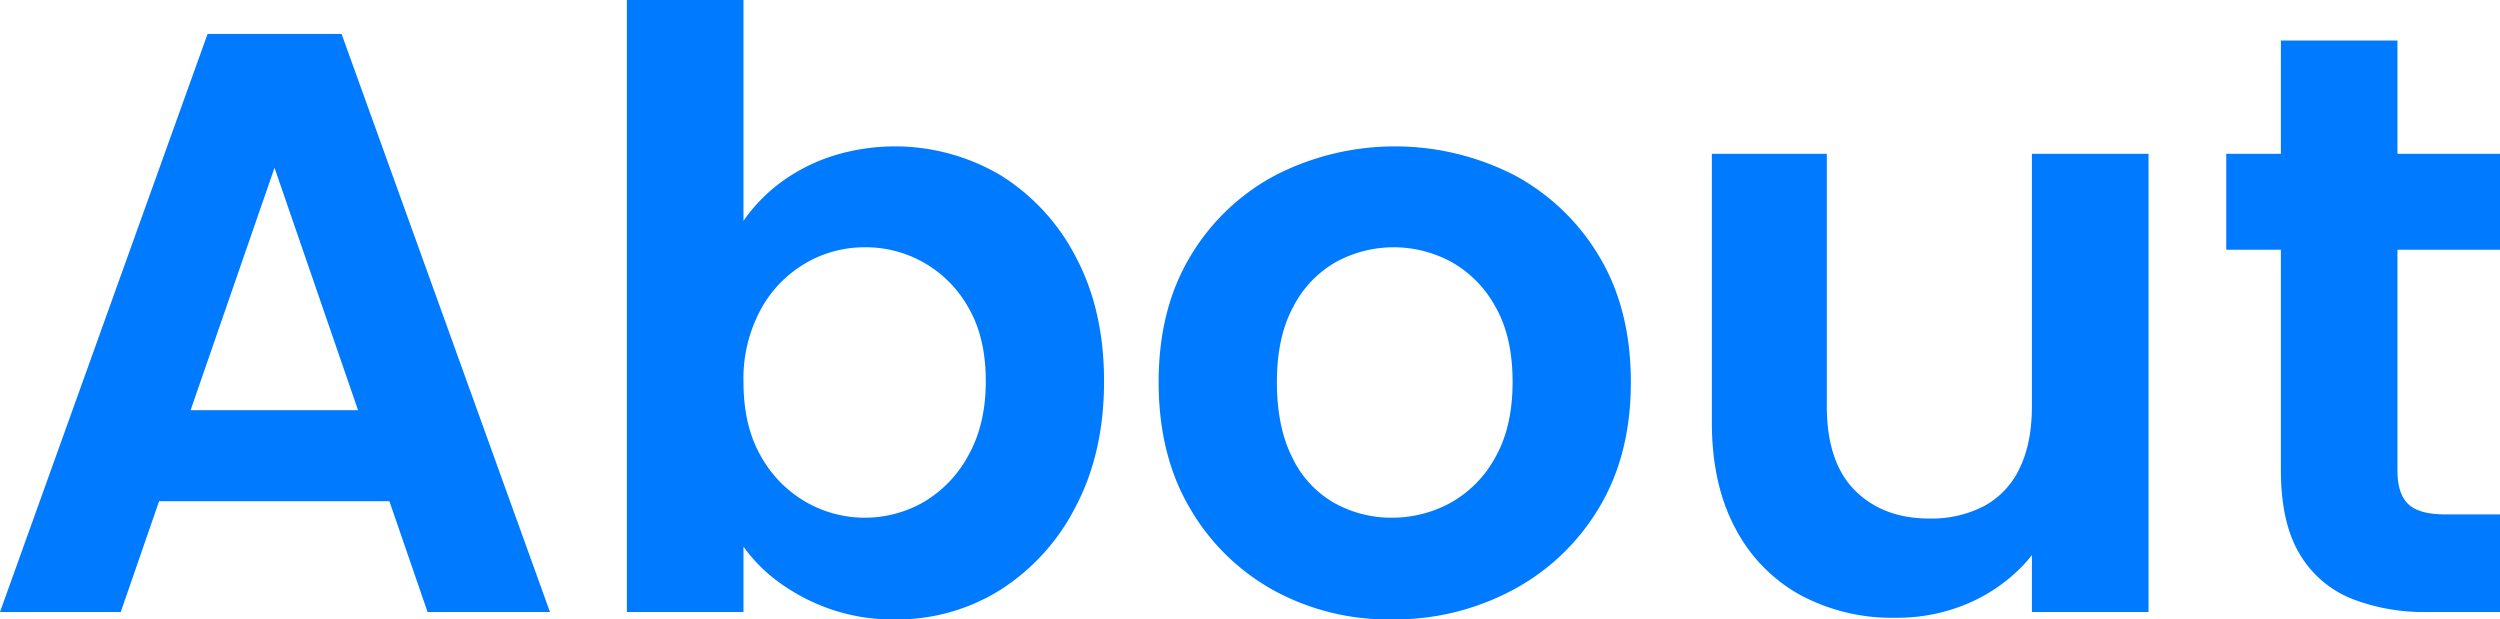 <svg xmlns="http://www.w3.org/2000/svg" viewBox="0 0 604.59 149.8"><defs><style>.a{fill:#007aff;}</style></defs><path class="a" d="M133,148H103.4L60.4,23.2h12L29.2,148H0L50.2,8.2H82.6ZM102.2,99.2l7.4,22H21.2l7.2-22Z"/><path class="a" d="M242,42.4a50.45,50.45,0,0,1,18.2,19.8Q267,75,267,92.2t-6.8,30.2A51.55,51.55,0,0,1,242,142.6a47,47,0,0,1-25.6,7.2,46,46,0,0,1-15.6-2.5,47.63,47.63,0,0,1-12.3-6.4,38.18,38.18,0,0,1-8.7-8.7V148H151.6V0h28.2V53.4a40,40,0,0,1,8.9-9.2,43.35,43.35,0,0,1,12.4-6.4A50.19,50.19,0,0,1,242,42.4ZM194.9,63.6A28.88,28.88,0,0,0,184,74.8a35.08,35.08,0,0,0-4.2,17.6q0,10.6,4.2,17.9a29,29,0,0,0,10.9,11.1,28.62,28.62,0,0,0,28.5,0,29,29,0,0,0,10.8-11.3q4.2-7.5,4.2-17.9,0-10.61-4.2-17.8A28.39,28.39,0,0,0,209,59.8,28.16,28.16,0,0,0,194.9,63.6Z"/><path class="a" d="M307.9,142.7a53.08,53.08,0,0,1-20.2-19.9q-7.5-12.8-7.5-30.4t7.6-30.3a52.65,52.65,0,0,1,20.6-19.7,63.36,63.36,0,0,1,57.9,0,52.93,52.93,0,0,1,20.5,19.7q7.59,12.7,7.6,30.3t-7.7,30.4a53.61,53.61,0,0,1-20.9,19.9,60.71,60.71,0,0,1-29.2,7.1A57.81,57.81,0,0,1,307.9,142.7Zm42.7-21a27.63,27.63,0,0,0,10.9-10.9q4.29-7.39,4.3-18.4t-4.2-18.3a27.31,27.31,0,0,0-10.7-10.8,29.15,29.15,0,0,0-27.7,0,26.16,26.16,0,0,0-10.4,10.8q-4,7.31-4,18.3t3.8,18.4a24.92,24.92,0,0,0,10.2,10.9,28.31,28.31,0,0,0,13.8,3.5A29.5,29.5,0,0,0,350.6,121.7Z"/><path class="a" d="M448.59,118.6q6.8,6.8,18,6.8a27.54,27.54,0,0,0,13.2-3,20,20,0,0,0,8.6-9.1q3-6.1,3-15.1l5,26.2a30.46,30.46,0,0,1-7.8,13,40.63,40.63,0,0,1-13.3,8.8,43.67,43.67,0,0,1-16.9,3.2,46.91,46.91,0,0,1-23-5.5,38.89,38.89,0,0,1-15.7-16.1q-5.7-10.6-5.7-25.6v-65h27.8v61Q441.79,111.81,448.59,118.6Zm42.8,29.4V37.2h28.2V148Z"/><path class="a" d="M538.39,37.2h66.2V60.4h-66.2Zm41.4-27.4v104q0,5.6,2.6,8.1t9,2.5h13.2V148H587a47.75,47.75,0,0,1-18.5-3.3,25.7,25.7,0,0,1-12.4-10.8q-4.5-7.5-4.5-20.3V9.8Z"/></svg>